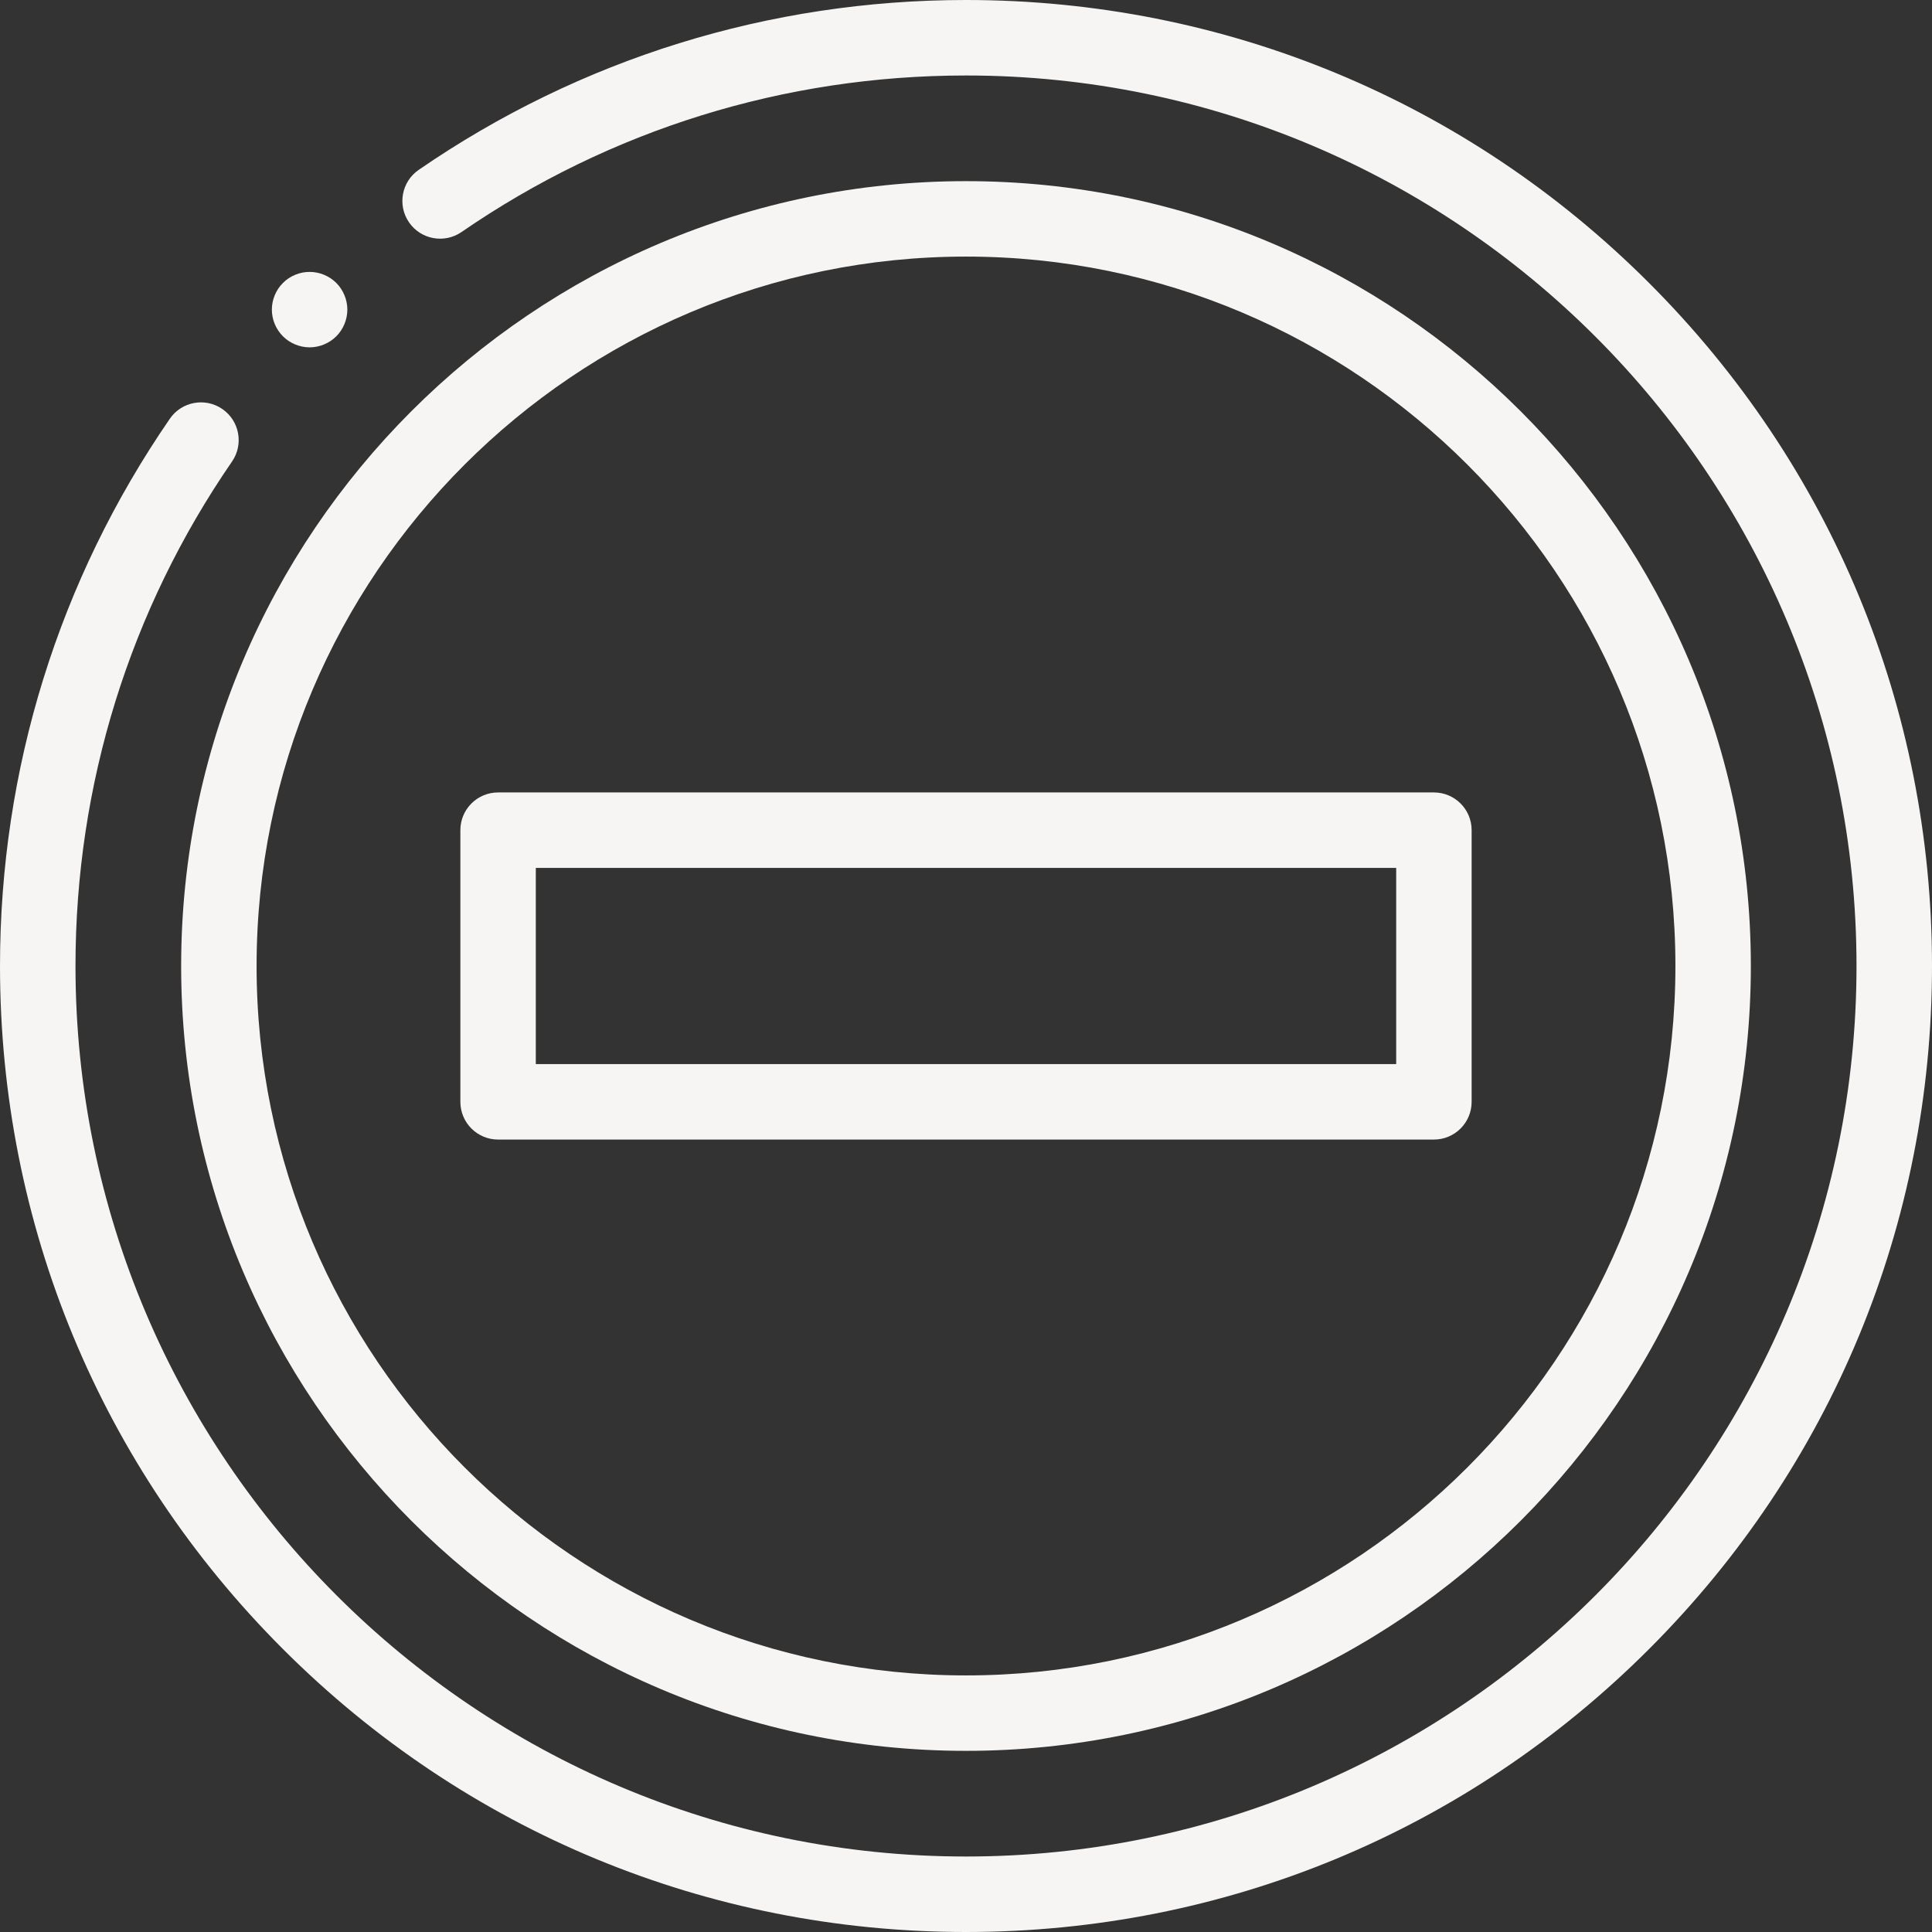 <svg width="42" height="42" viewBox="0 0 42 42" fill="none" xmlns="http://www.w3.org/2000/svg"><rect x="0" y="0" width="42" height="42" fill="#333333" stroke="none"/><path d="M6.731 7.551C6.515 7.551 6.303 7.463 6.151 7.311C5.998 7.158 5.91 6.947 5.91 6.731C5.91 6.515 5.998 6.304 6.151 6.151C6.303 5.998 6.515 5.911 6.731 5.911C6.946 5.911 7.158 5.998 7.311 6.151C7.463 6.304 7.551 6.515 7.551 6.731C7.551 6.947 7.463 7.158 7.311 7.311C7.158 7.463 6.946 7.551 6.731 7.551Z" fill="#F6F5F3"/><path d="M21 42C15.391 42 10.117 39.816 6.151 35.849C2.184 31.883 0 26.609 0 21C0 16.725 1.277 12.611 3.693 9.102C3.95 8.729 4.461 8.635 4.834 8.892C5.207 9.149 5.301 9.66 5.044 10.033C2.818 13.266 1.641 17.058 1.641 21C1.641 31.675 10.325 40.359 21 40.359C31.675 40.359 40.359 31.675 40.359 21C40.359 10.325 31.675 1.641 21 1.641C17.058 1.641 13.266 2.818 10.033 5.044C9.66 5.301 9.149 5.207 8.892 4.834C8.635 4.461 8.729 3.95 9.102 3.693C12.611 1.277 16.725 0 21 0C26.609 0 31.883 2.184 35.849 6.151C39.816 10.117 42 15.391 42 21C42 26.609 39.816 31.883 35.849 35.849C31.883 39.816 26.609 42 21 42Z" fill="#F6F5F3"/><path d="M21 38.062C11.592 38.062 3.938 30.408 3.938 21C3.938 11.592 11.592 3.938 21 3.938C30.408 3.938 38.062 11.592 38.062 21C38.062 30.408 30.408 38.062 21 38.062ZM21 5.578C12.496 5.578 5.578 12.496 5.578 21C5.578 29.504 12.496 36.422 21 36.422C29.504 36.422 36.422 29.504 36.422 21C36.422 12.496 29.504 5.578 21 5.578Z" fill="#F6F5F3"/><path d="M31.172 24.773H10.828C10.375 24.773 10.008 24.406 10.008 23.953V18.047C10.008 17.594 10.375 17.227 10.828 17.227H31.172C31.625 17.227 31.992 17.594 31.992 18.047V23.953C31.992 24.406 31.625 24.773 31.172 24.773ZM11.648 23.133H30.352V18.867H11.648V23.133Z" fill="#F6F5F3"/></svg>